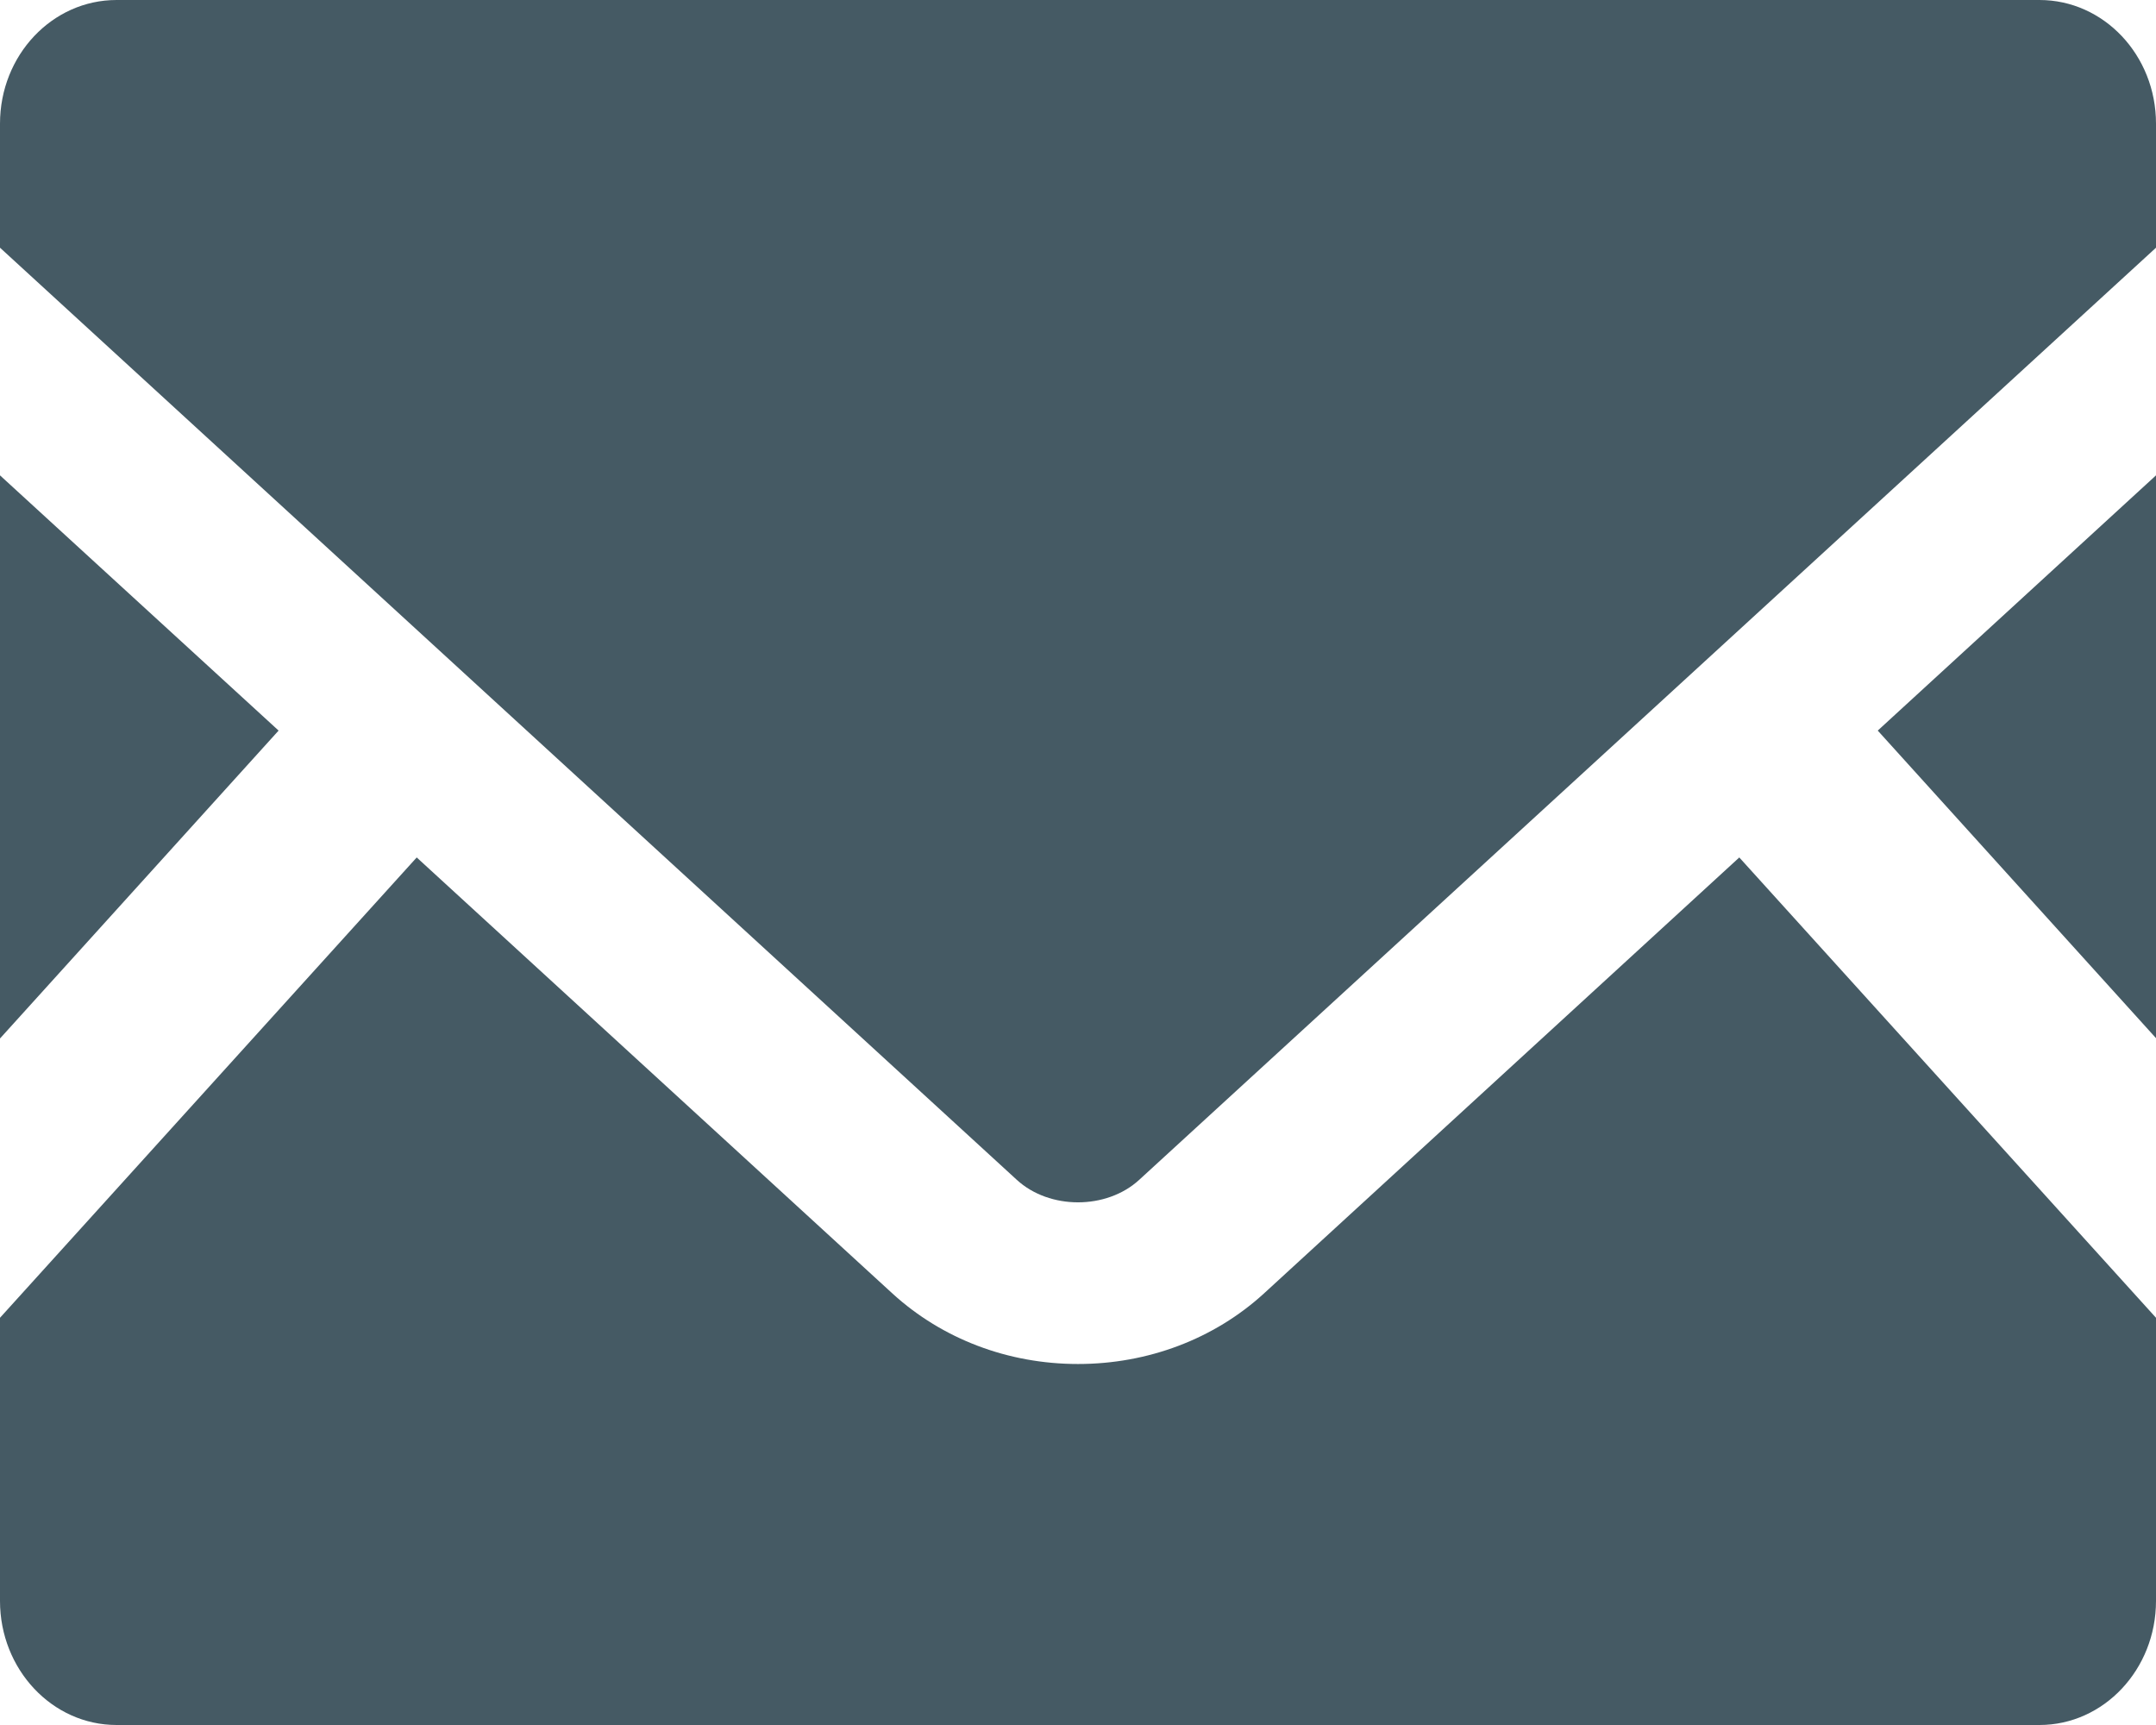 <svg width="50" height="40" viewBox="0 0 50 40" fill="none" xmlns="http://www.w3.org/2000/svg">
<path d="M50 24.073L43.547 16.941L50 11.023V24.073Z" fill="#455A64"/>
<path d="M6.461 16.941L0 24.081V11.023L6.461 16.941Z" fill="#455A64"/>
<path d="M50 30.557V37.123C50 38.711 48.789 40 47.297 40H2.703C1.211 40 0 38.711 0 37.123V30.557L9.664 19.883L20.703 30C21.852 31.047 23.375 31.629 25 31.629C26.625 31.629 28.156 31.047 29.305 30L40.336 19.883L50 30.557Z" fill="#455A64"/>
<path d="M50 2.868V5.744L26.422 27.356C25.664 28.055 24.336 28.055 23.578 27.356L0 5.744V2.868C0 1.28 1.211 0 2.703 0H47.297C48.789 0 50 1.28 50 2.868Z" fill="#455A64"/>
</svg>
